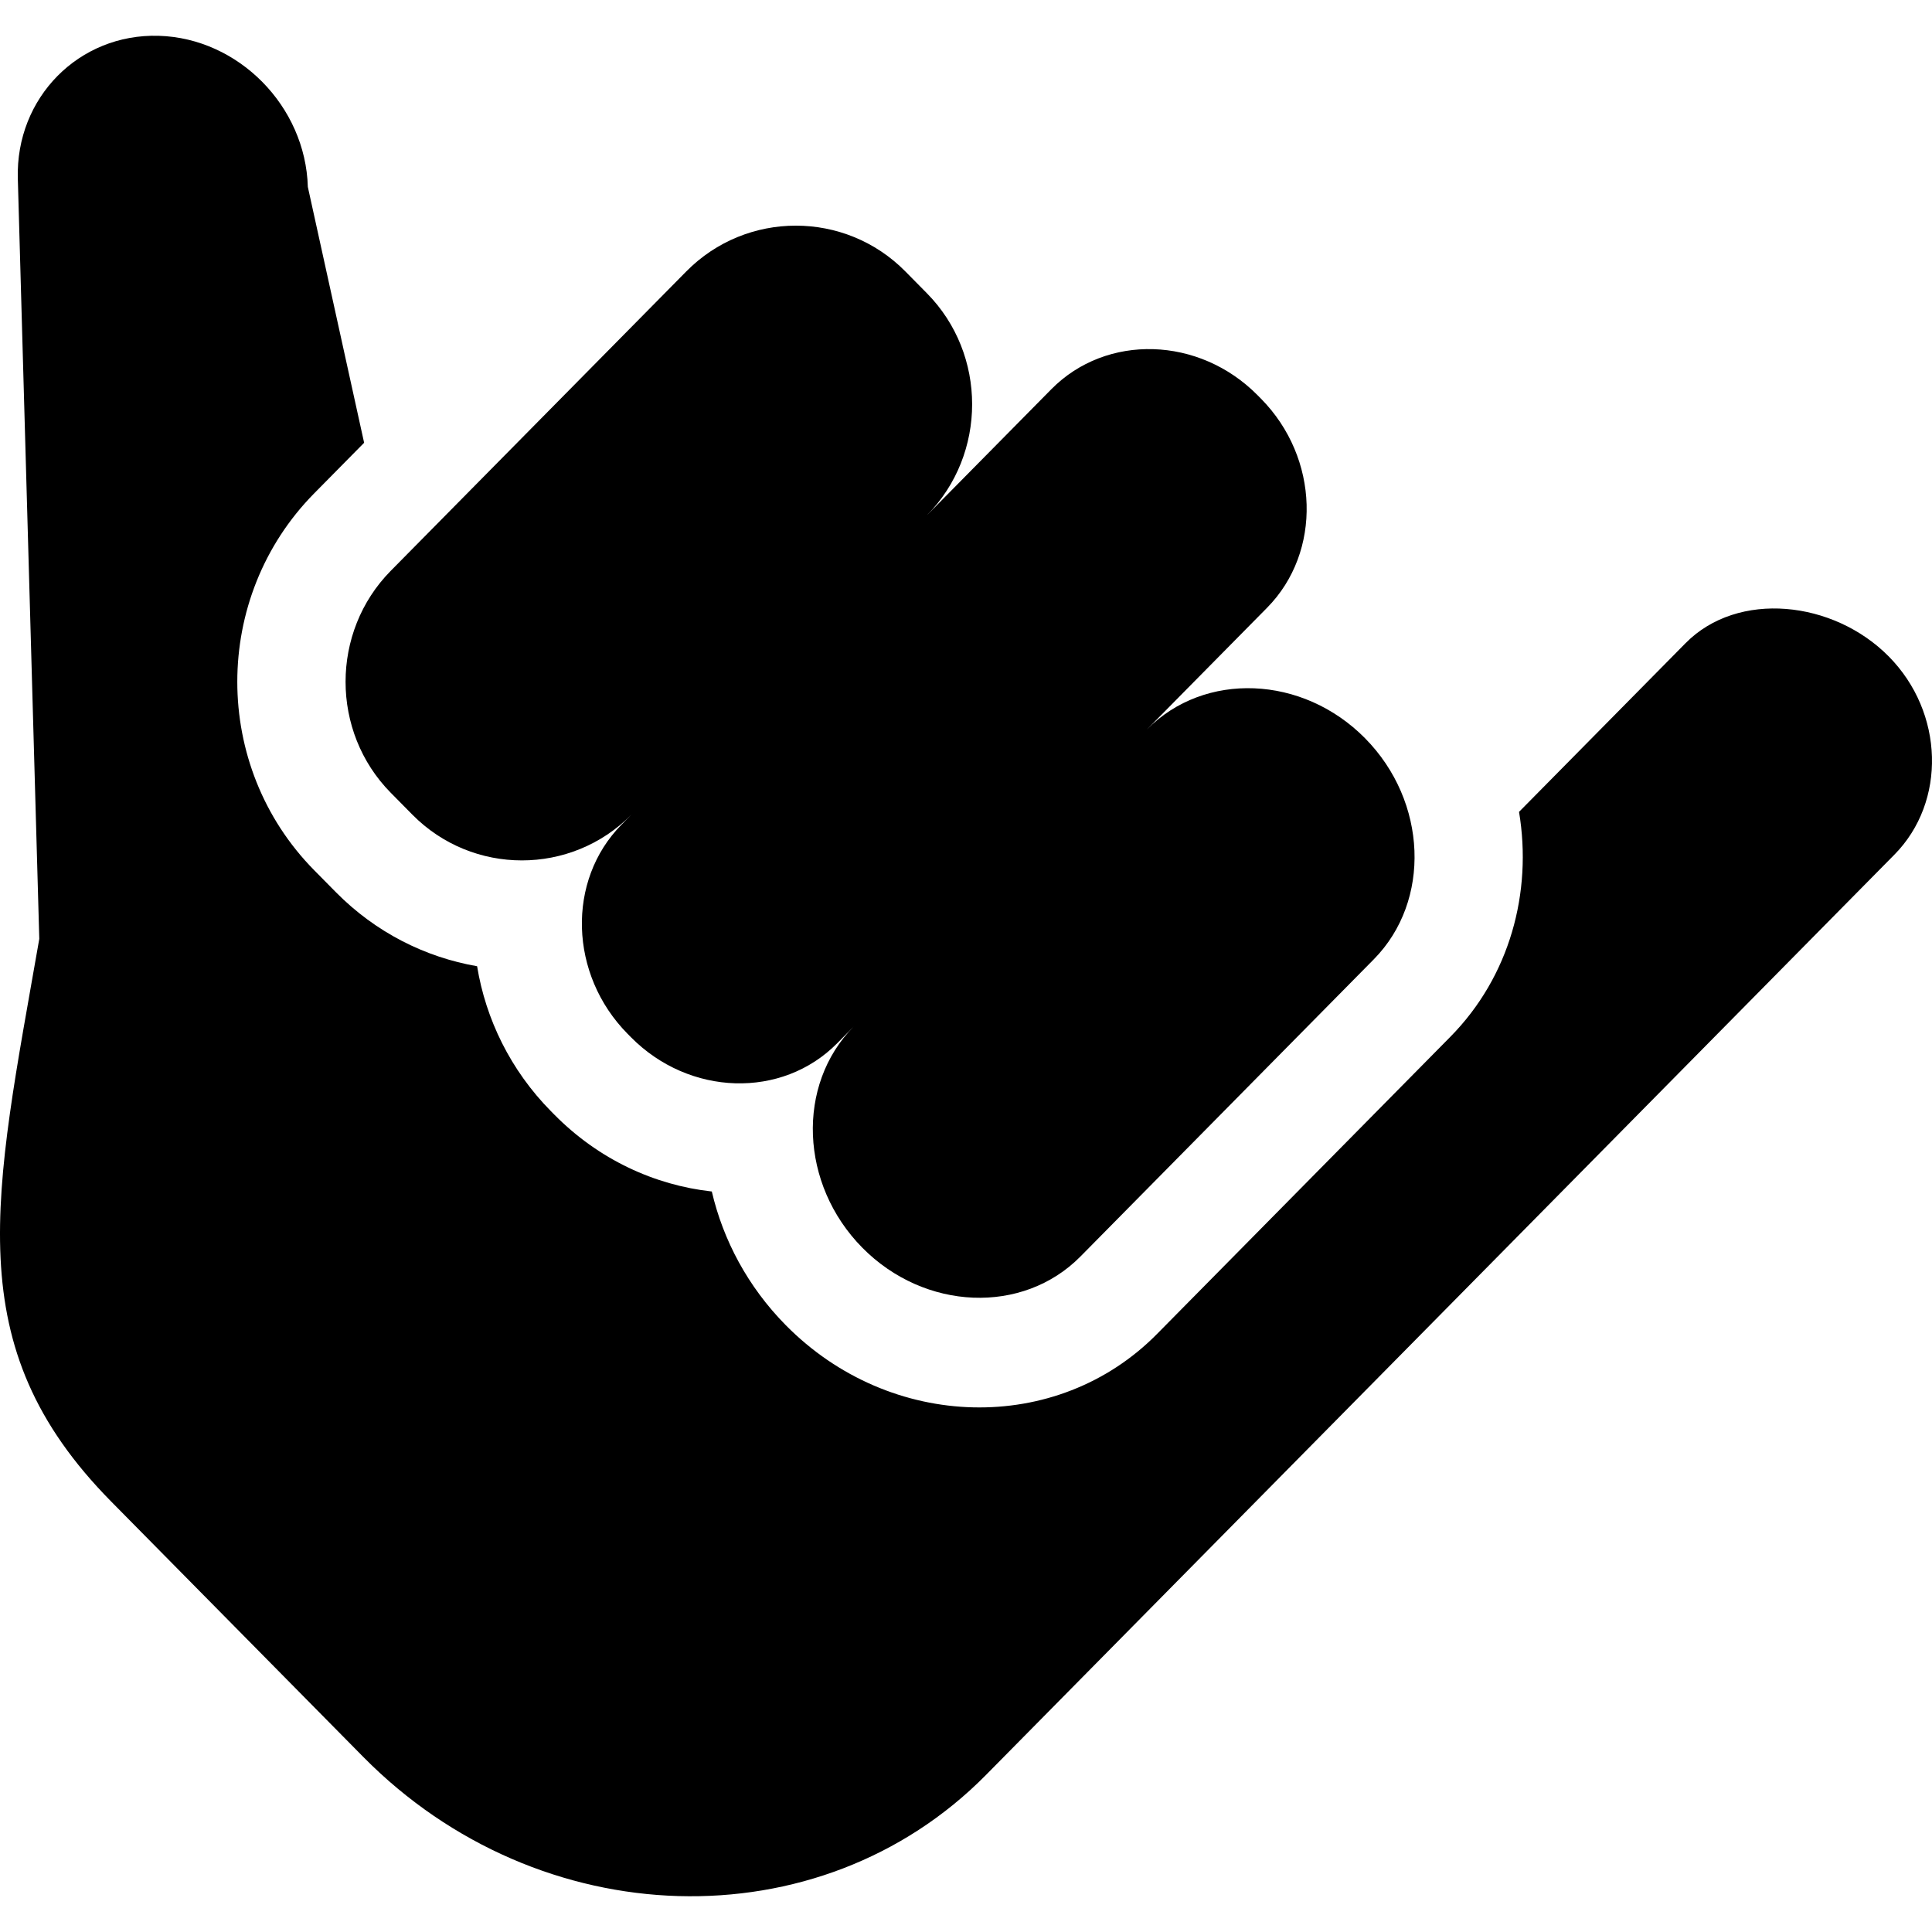 <!-- icon666.com - MILLIONS vector ICONS FREE --><svg id="Capa_1" enable-background="new 0 0 512 512" viewBox="0 0 512 512" xmlns="http://www.w3.org/2000/svg"><path d="m500.552 173.978c-14.663-14.855-40.003-17.57-53.851-3.541l-44.14 44.717c3.558 21.363-2.456 43.657-18.216 59.623l-77.729 78.746c-26.488 26.834-70.619 25.788-98.377-2.332-10.05-10.181-16.596-22.536-19.602-35.432-15.141-1.665-29.986-8.47-41.729-20.366l-.886-.897c-10.76-10.901-17.3-24.441-19.585-38.432-13.72-2.381-26.868-8.927-37.438-19.635l-5.722-5.797c-27.187-27.542-27.187-72.357 0-99.9l13.22-13.393-14.917-67.806c-.604-21.412-18.392-39.432-39.528-40.044-21.136-.613-37.934 16.405-37.33 37.817l5.689 201.503c-11.924 68.411-21.782 107.745 19.067 149.128l66.8 67.674c46.674 47.284 120.926 49.436 165.005 4.781l38.802-39.309 59.855-60.637 142.094-143.952c13.848-14.029 13.181-37.661-1.482-52.516z"></path><path d="m361.766 195.656c-16.534-16.75-42.554-17.8-57.822-2.333l31.842-32.258c14.599-14.79 13.879-39.72-1.599-55.4l-.886-.898c-15.478-15.681-40.087-16.41-54.686-1.62l-32.963 33.394c15.965-16.174 15.965-42.64 0-58.814l-5.722-5.797c-15.965-16.174-42.09-16.174-58.055 0l-78.32 79.344c-15.965 16.174-15.965 42.641 0 58.814l5.722 5.797c15.965 16.174 42.09 16.174 58.055 0l-2.631 2.666c-14.599 14.79-13.879 39.72 1.599 55.401l.886.897c15.478 15.681 40.087 16.41 54.685 1.62l4.343-4.4c-15.268 15.468-14.232 41.828 2.302 58.578 16.534 16.75 42.554 17.8 57.822 2.332l77.73-78.746c15.268-15.466 14.232-41.827-2.302-58.577z"></path></svg>
